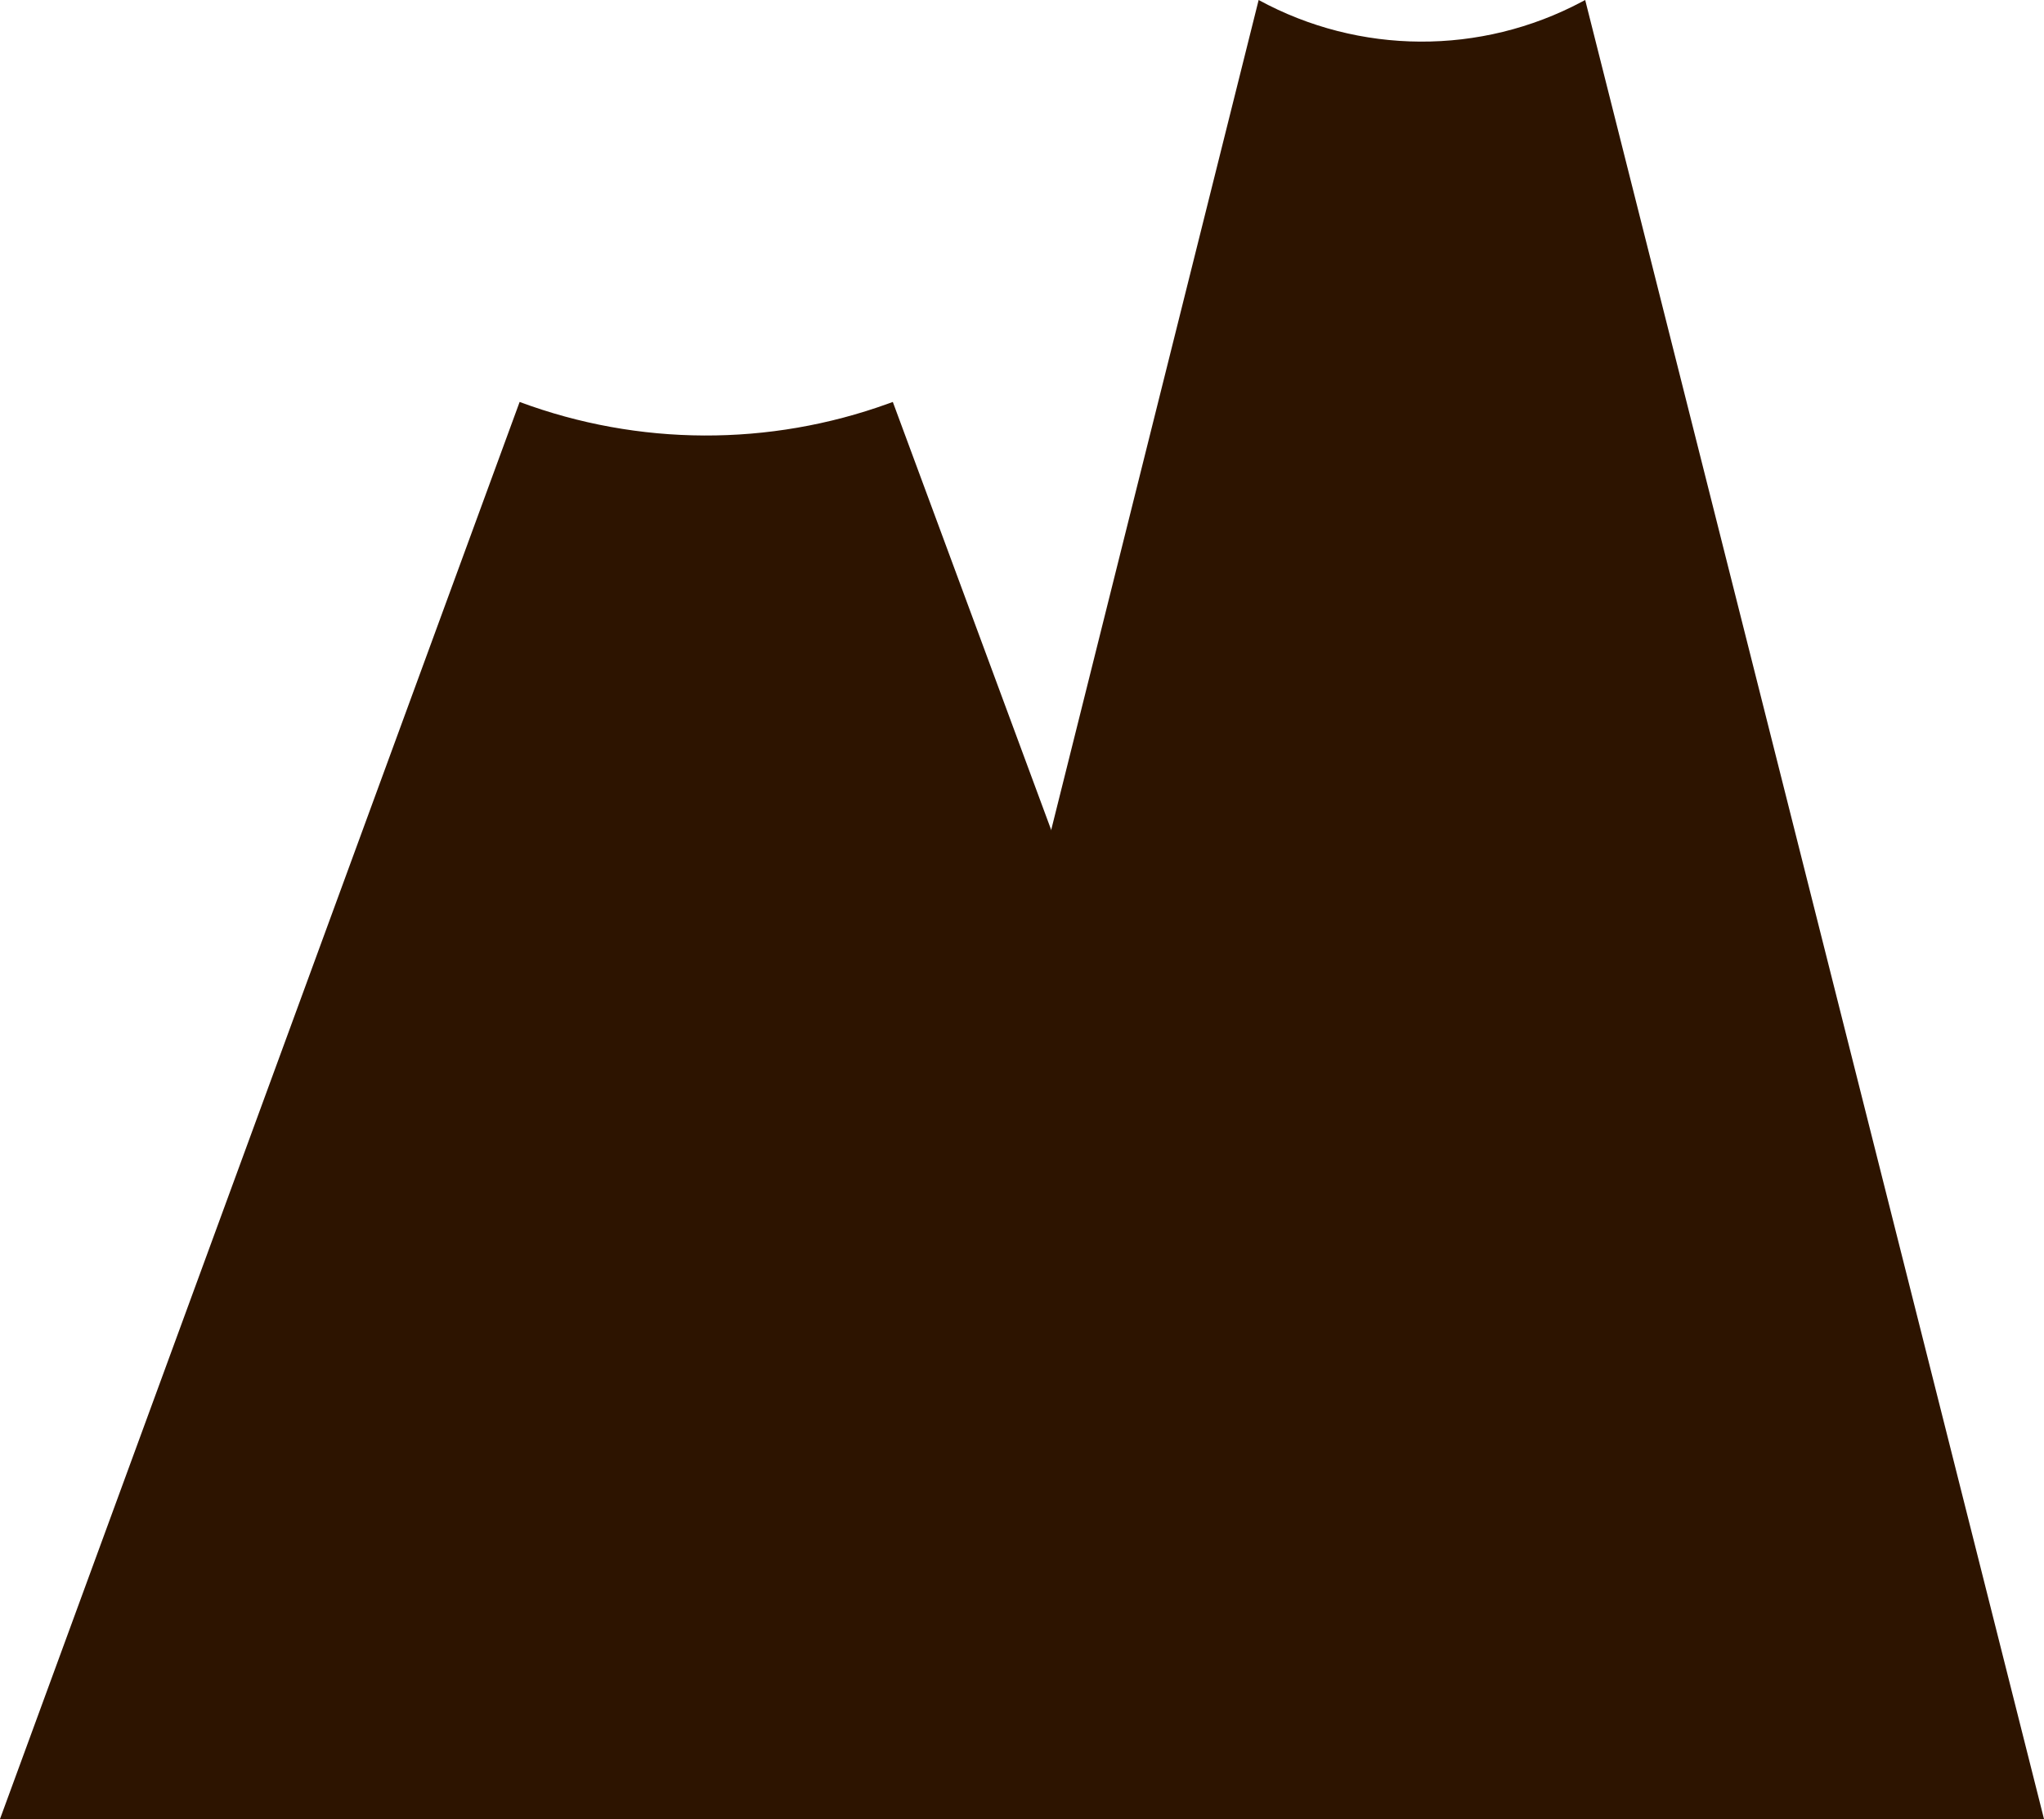 <svg width="300" height="267" viewBox="0 0 300 267" fill="none" xmlns="http://www.w3.org/2000/svg">
<path d="M184.733 0C199.504 8.056 217.334 8.15 232.188 0.251L232.66 0L300 267H118L184.733 0Z" fill="#2D1400"/>
<path d="M76.267 59C93.724 65.49 112.919 65.569 130.428 59.222L131.04 59L208 267H0L76.267 59Z" fill="#2D1400"/>
</svg>
